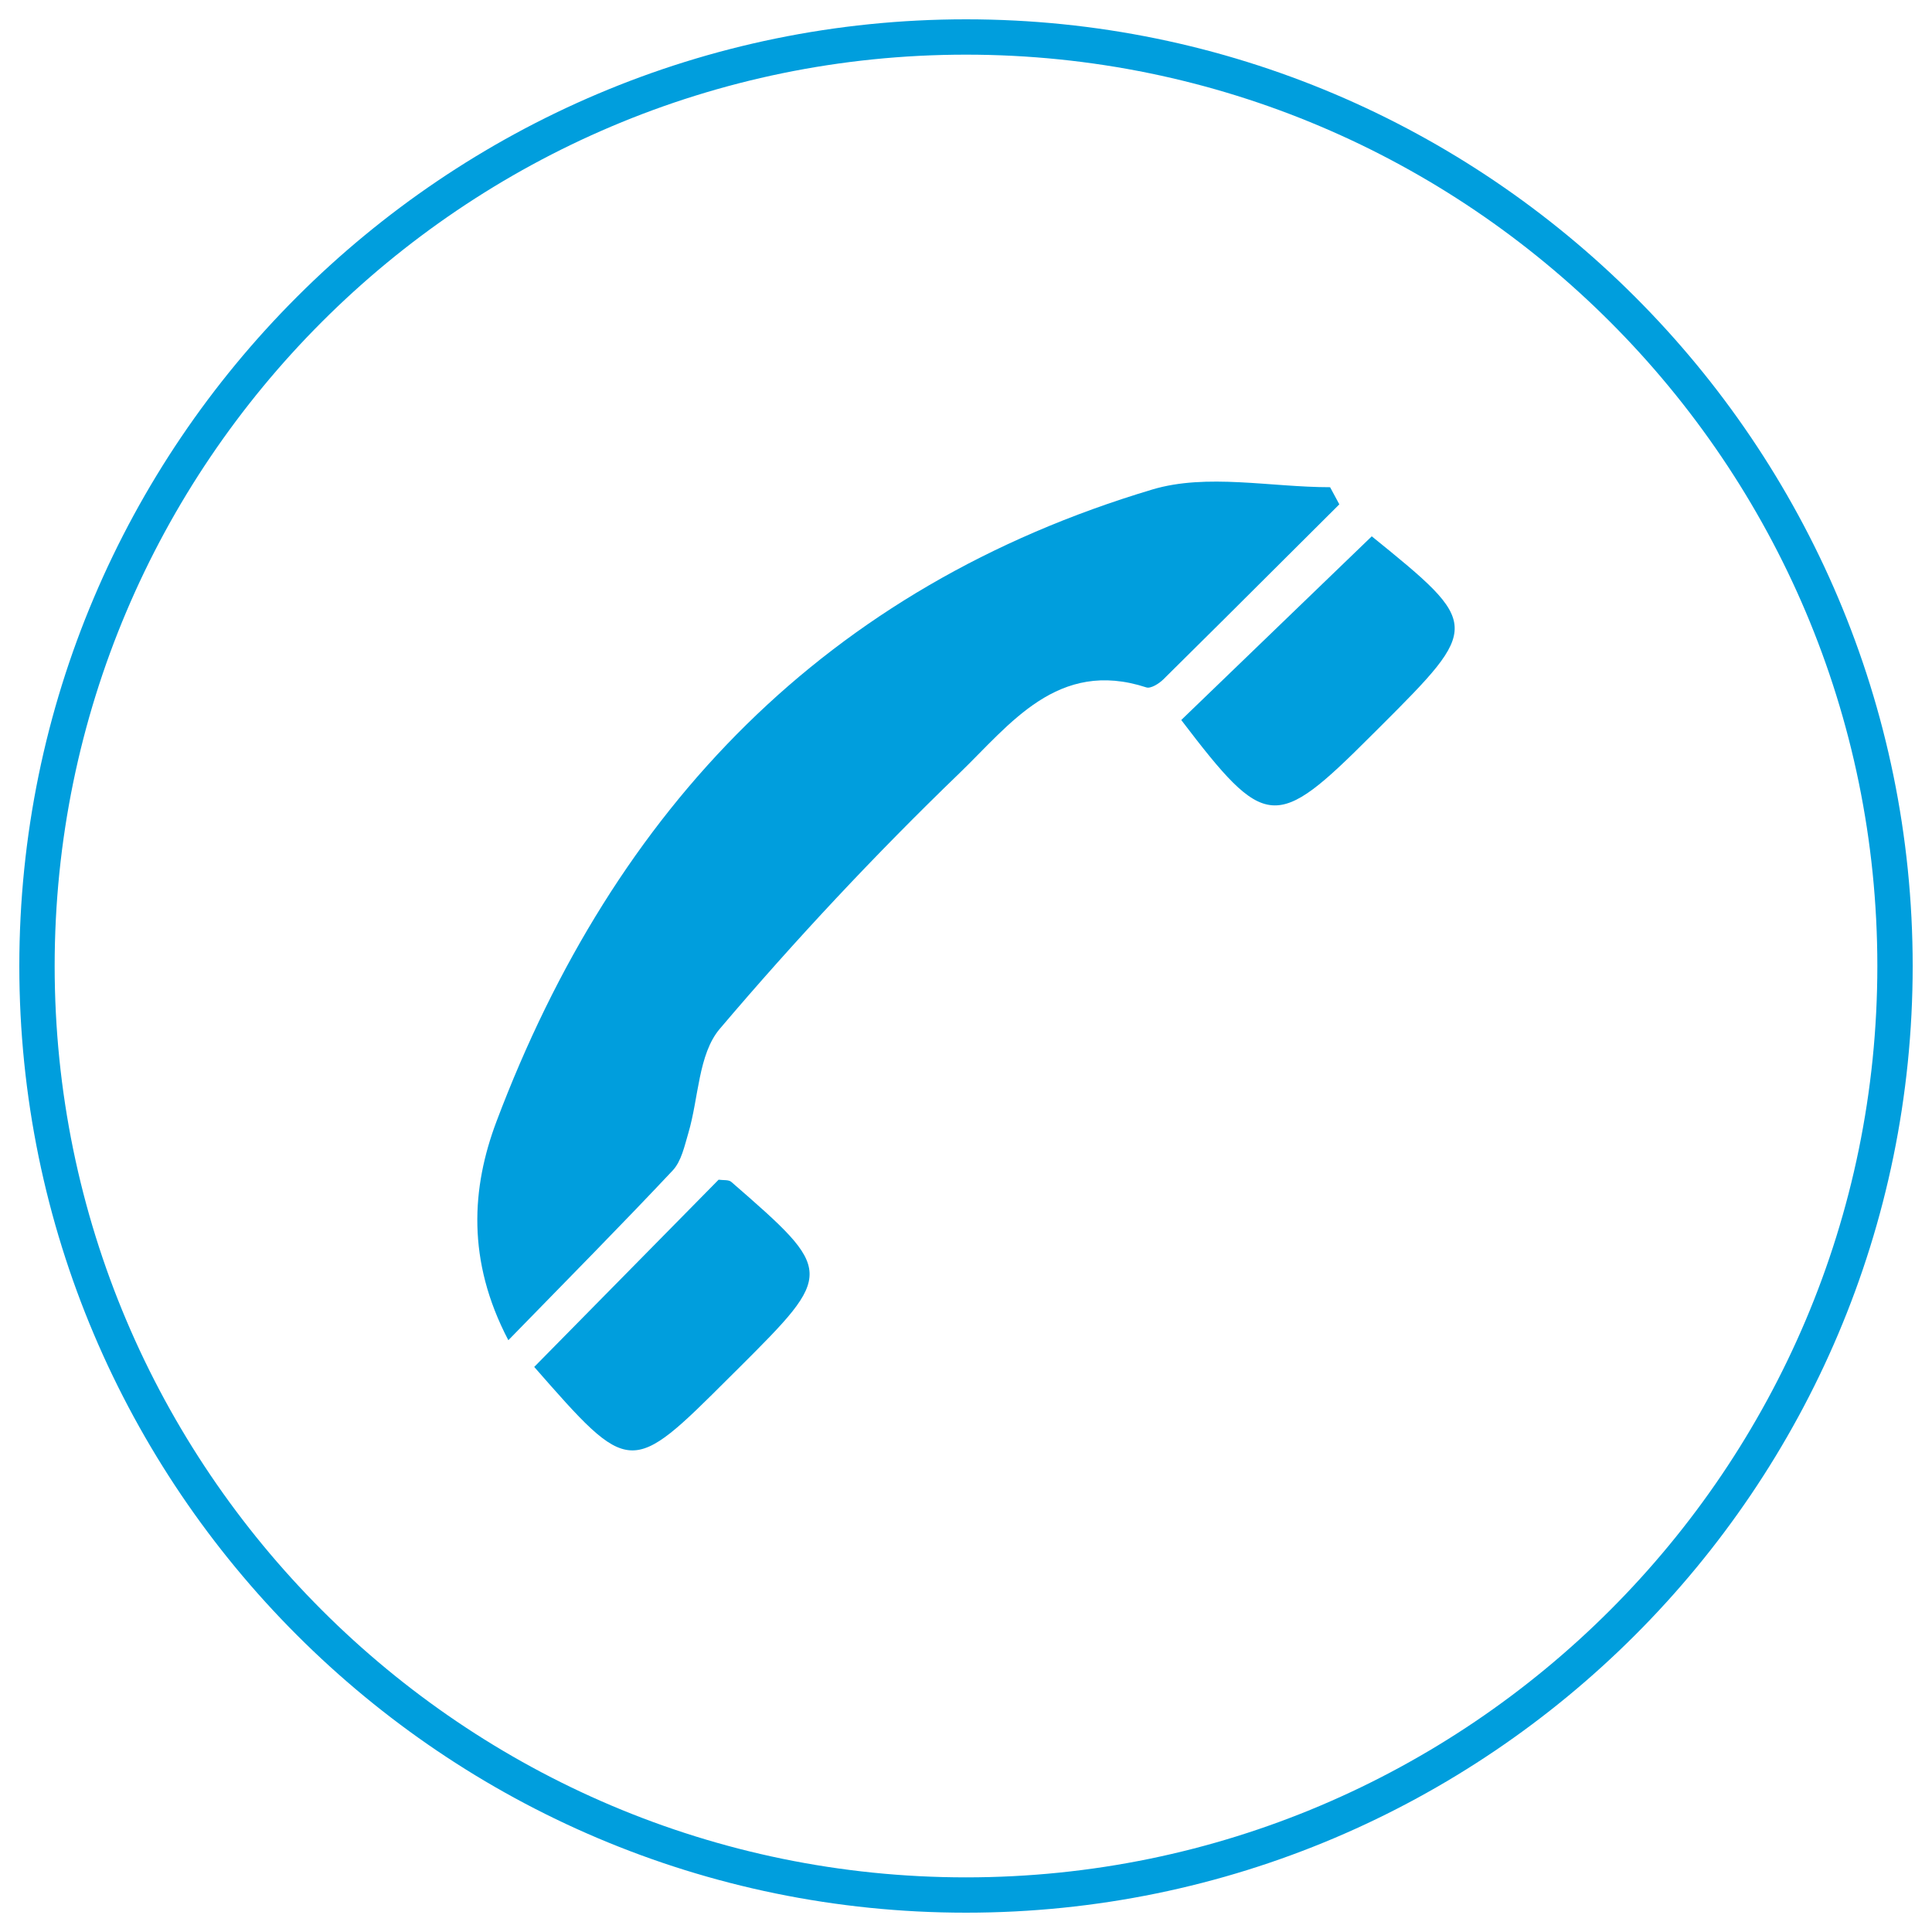 <?xml version="1.0" encoding="utf-8"?>
<!-- Generator: Adobe Illustrator 16.0.0, SVG Export Plug-In . SVG Version: 6.00 Build 0)  -->
<!DOCTYPE svg PUBLIC "-//W3C//DTD SVG 1.1//EN" "http://www.w3.org/Graphics/SVG/1.1/DTD/svg11.dtd">
<svg version="1.1" id="Layer_1" xmlns="http://www.w3.org/2000/svg" xmlns:xlink="http://www.w3.org/1999/xlink" x="0px" y="0px"
	 width="100px" height="100px" viewBox="0 0 100 100" enable-background="new 0 0 100 100" xml:space="preserve">
<g>
	<path fill="#009EDD" d="M66.488,28.93c-2.088,2.083-4.176,4.164-6.274,6.235c-0.224,0.221-0.651,0.489-0.879,0.415
		c-4.591-1.501-7.069,1.928-9.673,4.439c-4.35,4.195-8.498,8.628-12.407,13.234c-1.114,1.313-1.088,3.579-1.627,5.397
		c-0.199,0.67-0.36,1.453-0.809,1.933c-2.681,2.854-5.439,5.636-8.507,8.786c-2.163-4.127-1.905-7.896-0.614-11.321
		c6.115-16.223,17.087-27.667,33.941-32.71c2.827-0.847,6.125-0.12,9.207-0.12c0.158,0.296,0.318,0.591,0.478,0.887
		C68.377,27.044,67.434,27.987,66.488,28.93"/>
	<path fill="#009EDD" d="M27.651,70.752c3.315-3.365,6.434-6.533,9.544-9.691c0.237,0.035,0.518-0.008,0.655,0.112
		c5.342,4.647,5.342,4.698,0.371,9.655c-0.158,0.156-0.316,0.313-0.475,0.471C32.617,76.418,32.617,76.418,27.651,70.752z"/>
	<path fill="#009EDD" d="M71.002,27.76c5.645,4.571,5.65,4.647,0.438,9.853c-0.157,0.158-0.317,0.316-0.477,0.474
		c-4.949,4.949-5.455,4.908-9.822-0.819C64.417,34.107,67.698,30.943,71.002,27.76z"/>
</g>
<path fill="#009EDD" d="M50,1C22.981,1,1,22.981,1,50c0,27.018,21.981,49,49,49c27.02,0,49-21.982,49-49C99,22.981,77.02,1,50,1z
	 M50,97.172C23.989,97.172,2.829,76.012,2.829,50C2.829,23.99,23.989,2.829,50,2.829C76.012,2.829,97.171,23.99,97.171,50
	C97.171,76.012,76.012,97.172,50,97.172z"/>
</svg>

